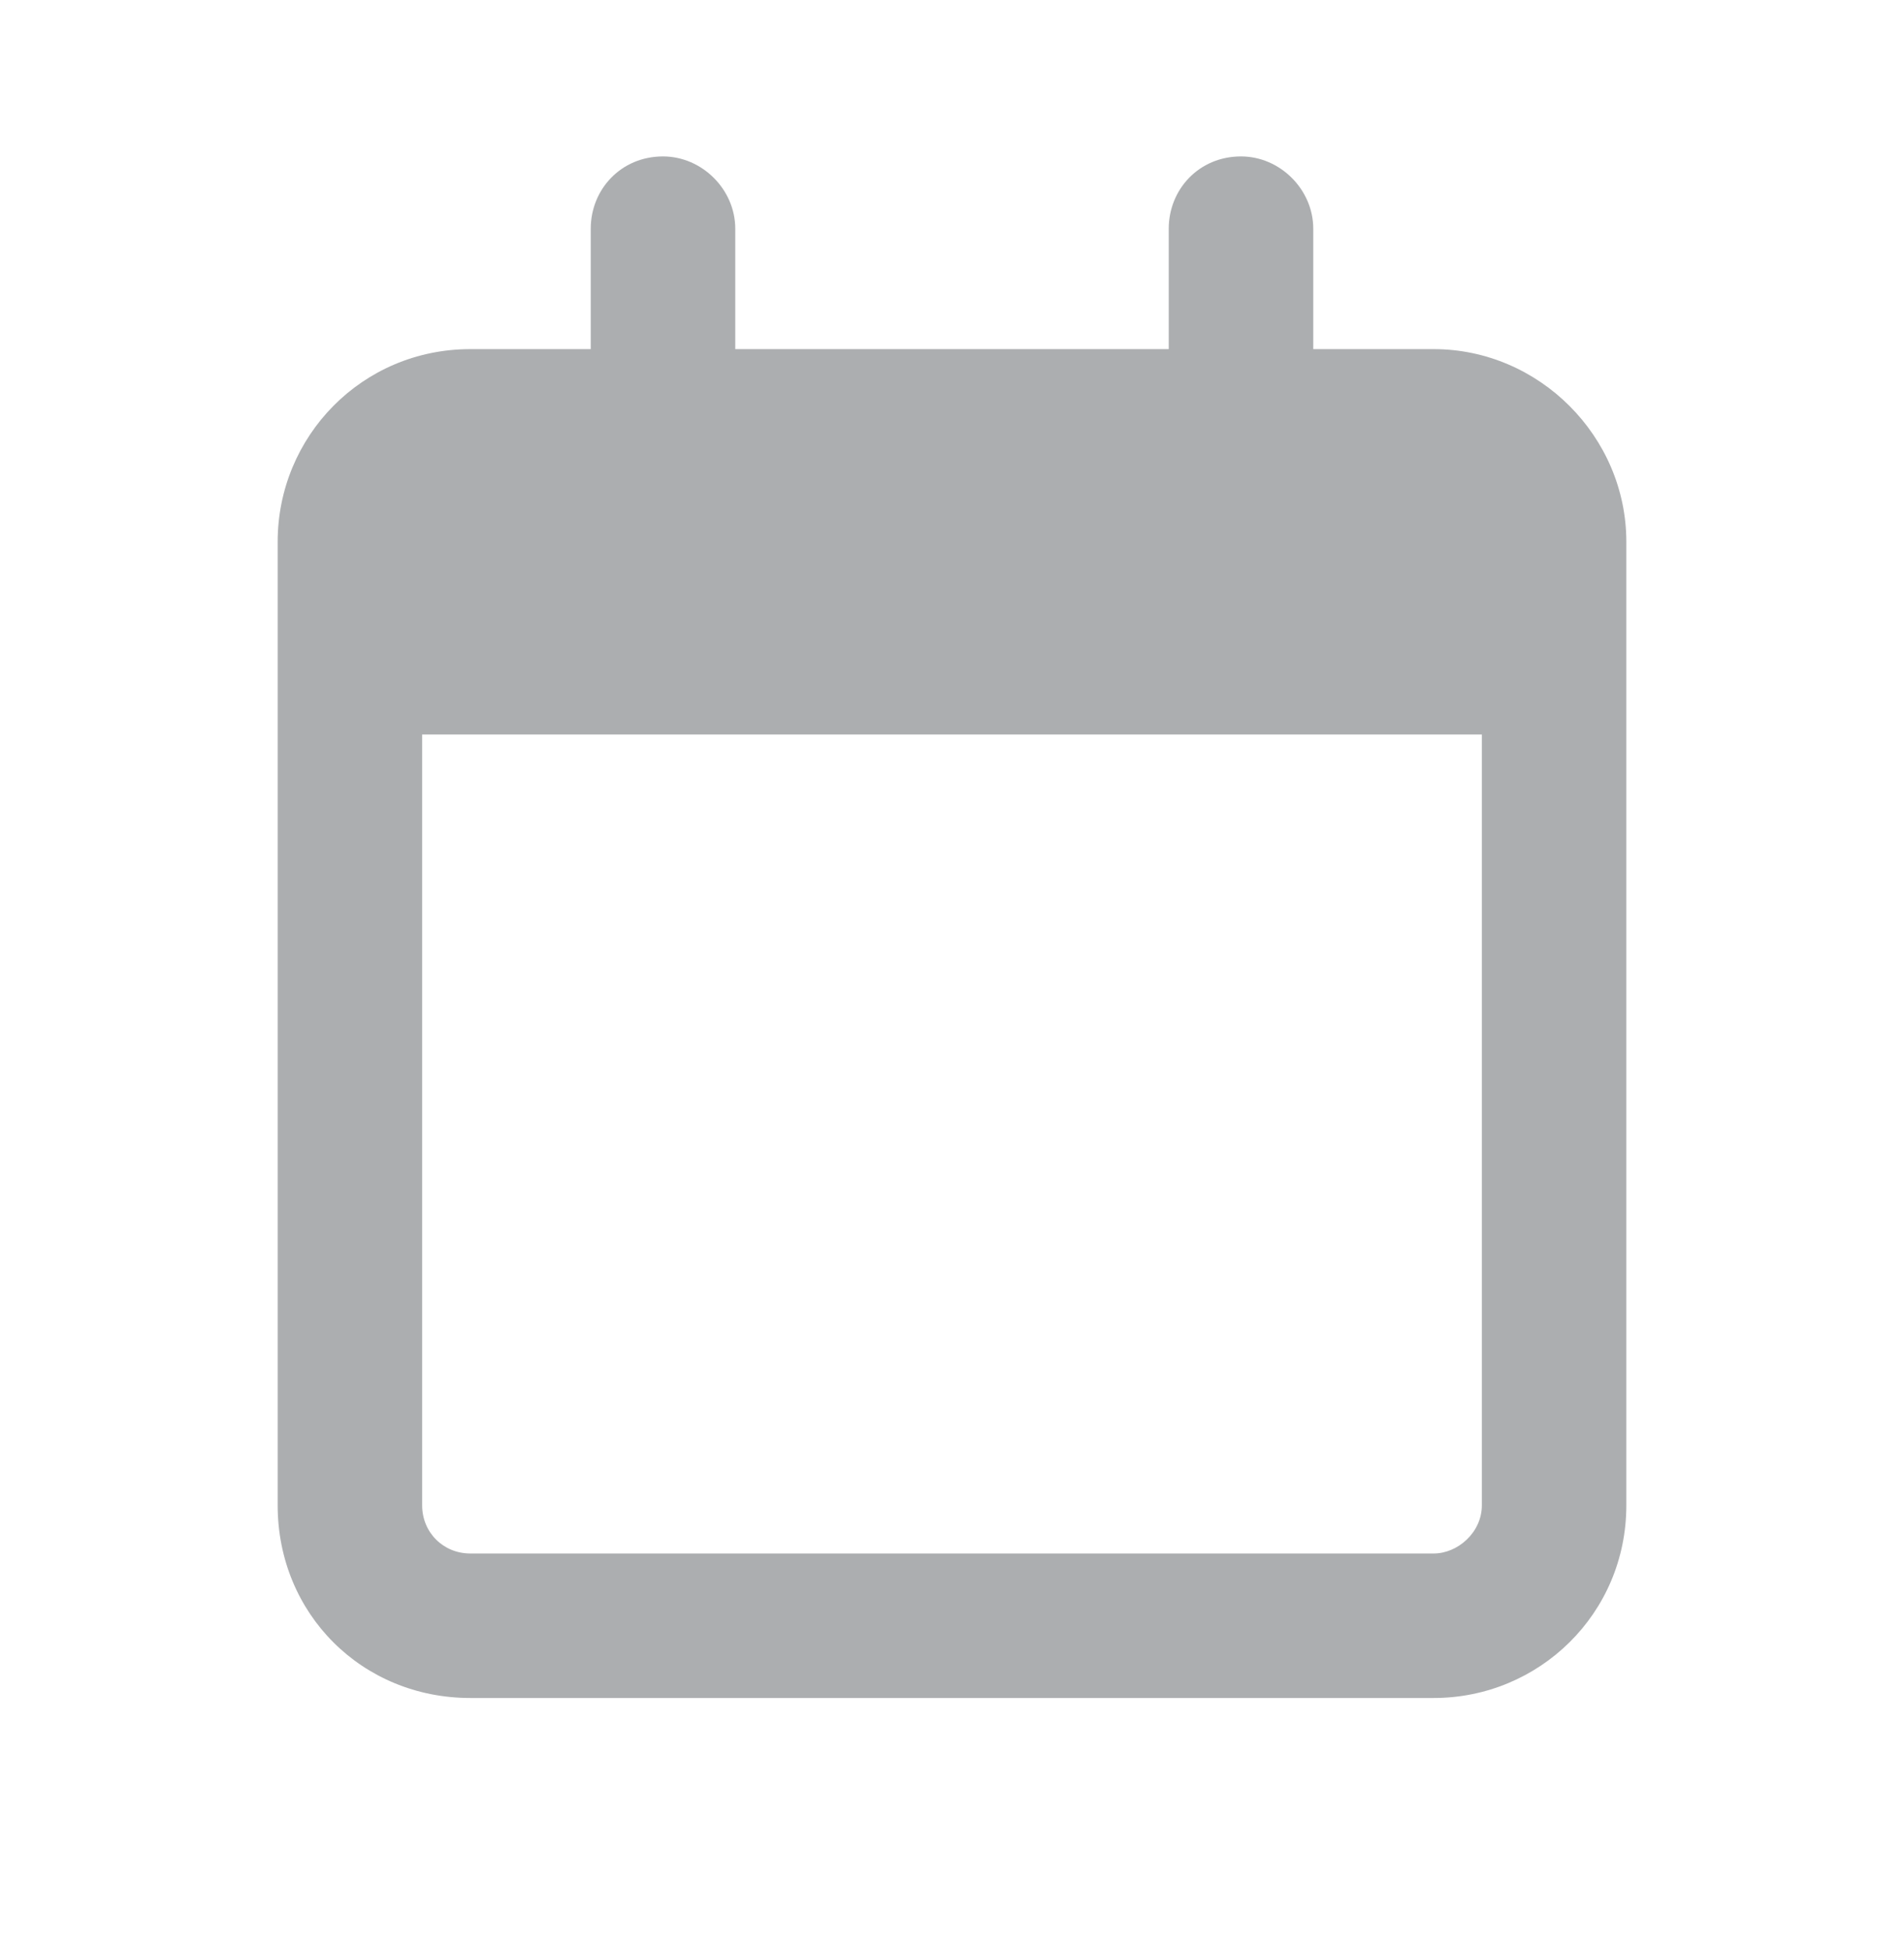 <svg width="42" height="43" viewBox="0 0 42 43" fill="none" xmlns="http://www.w3.org/2000/svg">
    <path d="M16.219 7.7H25.781V5.044C25.781 4.181 26.445 3.45 27.375 3.45C28.238 3.45 28.969 4.181 28.969 5.044V7.7H31.625C33.949 7.7 35.875 9.626 35.875 11.95V33.2C35.875 35.591 33.949 37.45 31.625 37.45H10.375C7.984 37.45 6.125 35.591 6.125 33.2V11.95C6.125 9.626 7.984 7.7 10.375 7.7H13.031V5.044C13.031 4.181 13.695 3.45 14.625 3.45C15.488 3.45 16.219 4.181 16.219 5.044V7.7ZM9.312 33.2C9.312 33.798 9.777 34.263 10.375 34.263H31.625C32.156 34.263 32.688 33.798 32.688 33.2V16.2H9.312V33.2Z" fill="#ACAEB0"/>
</svg>
